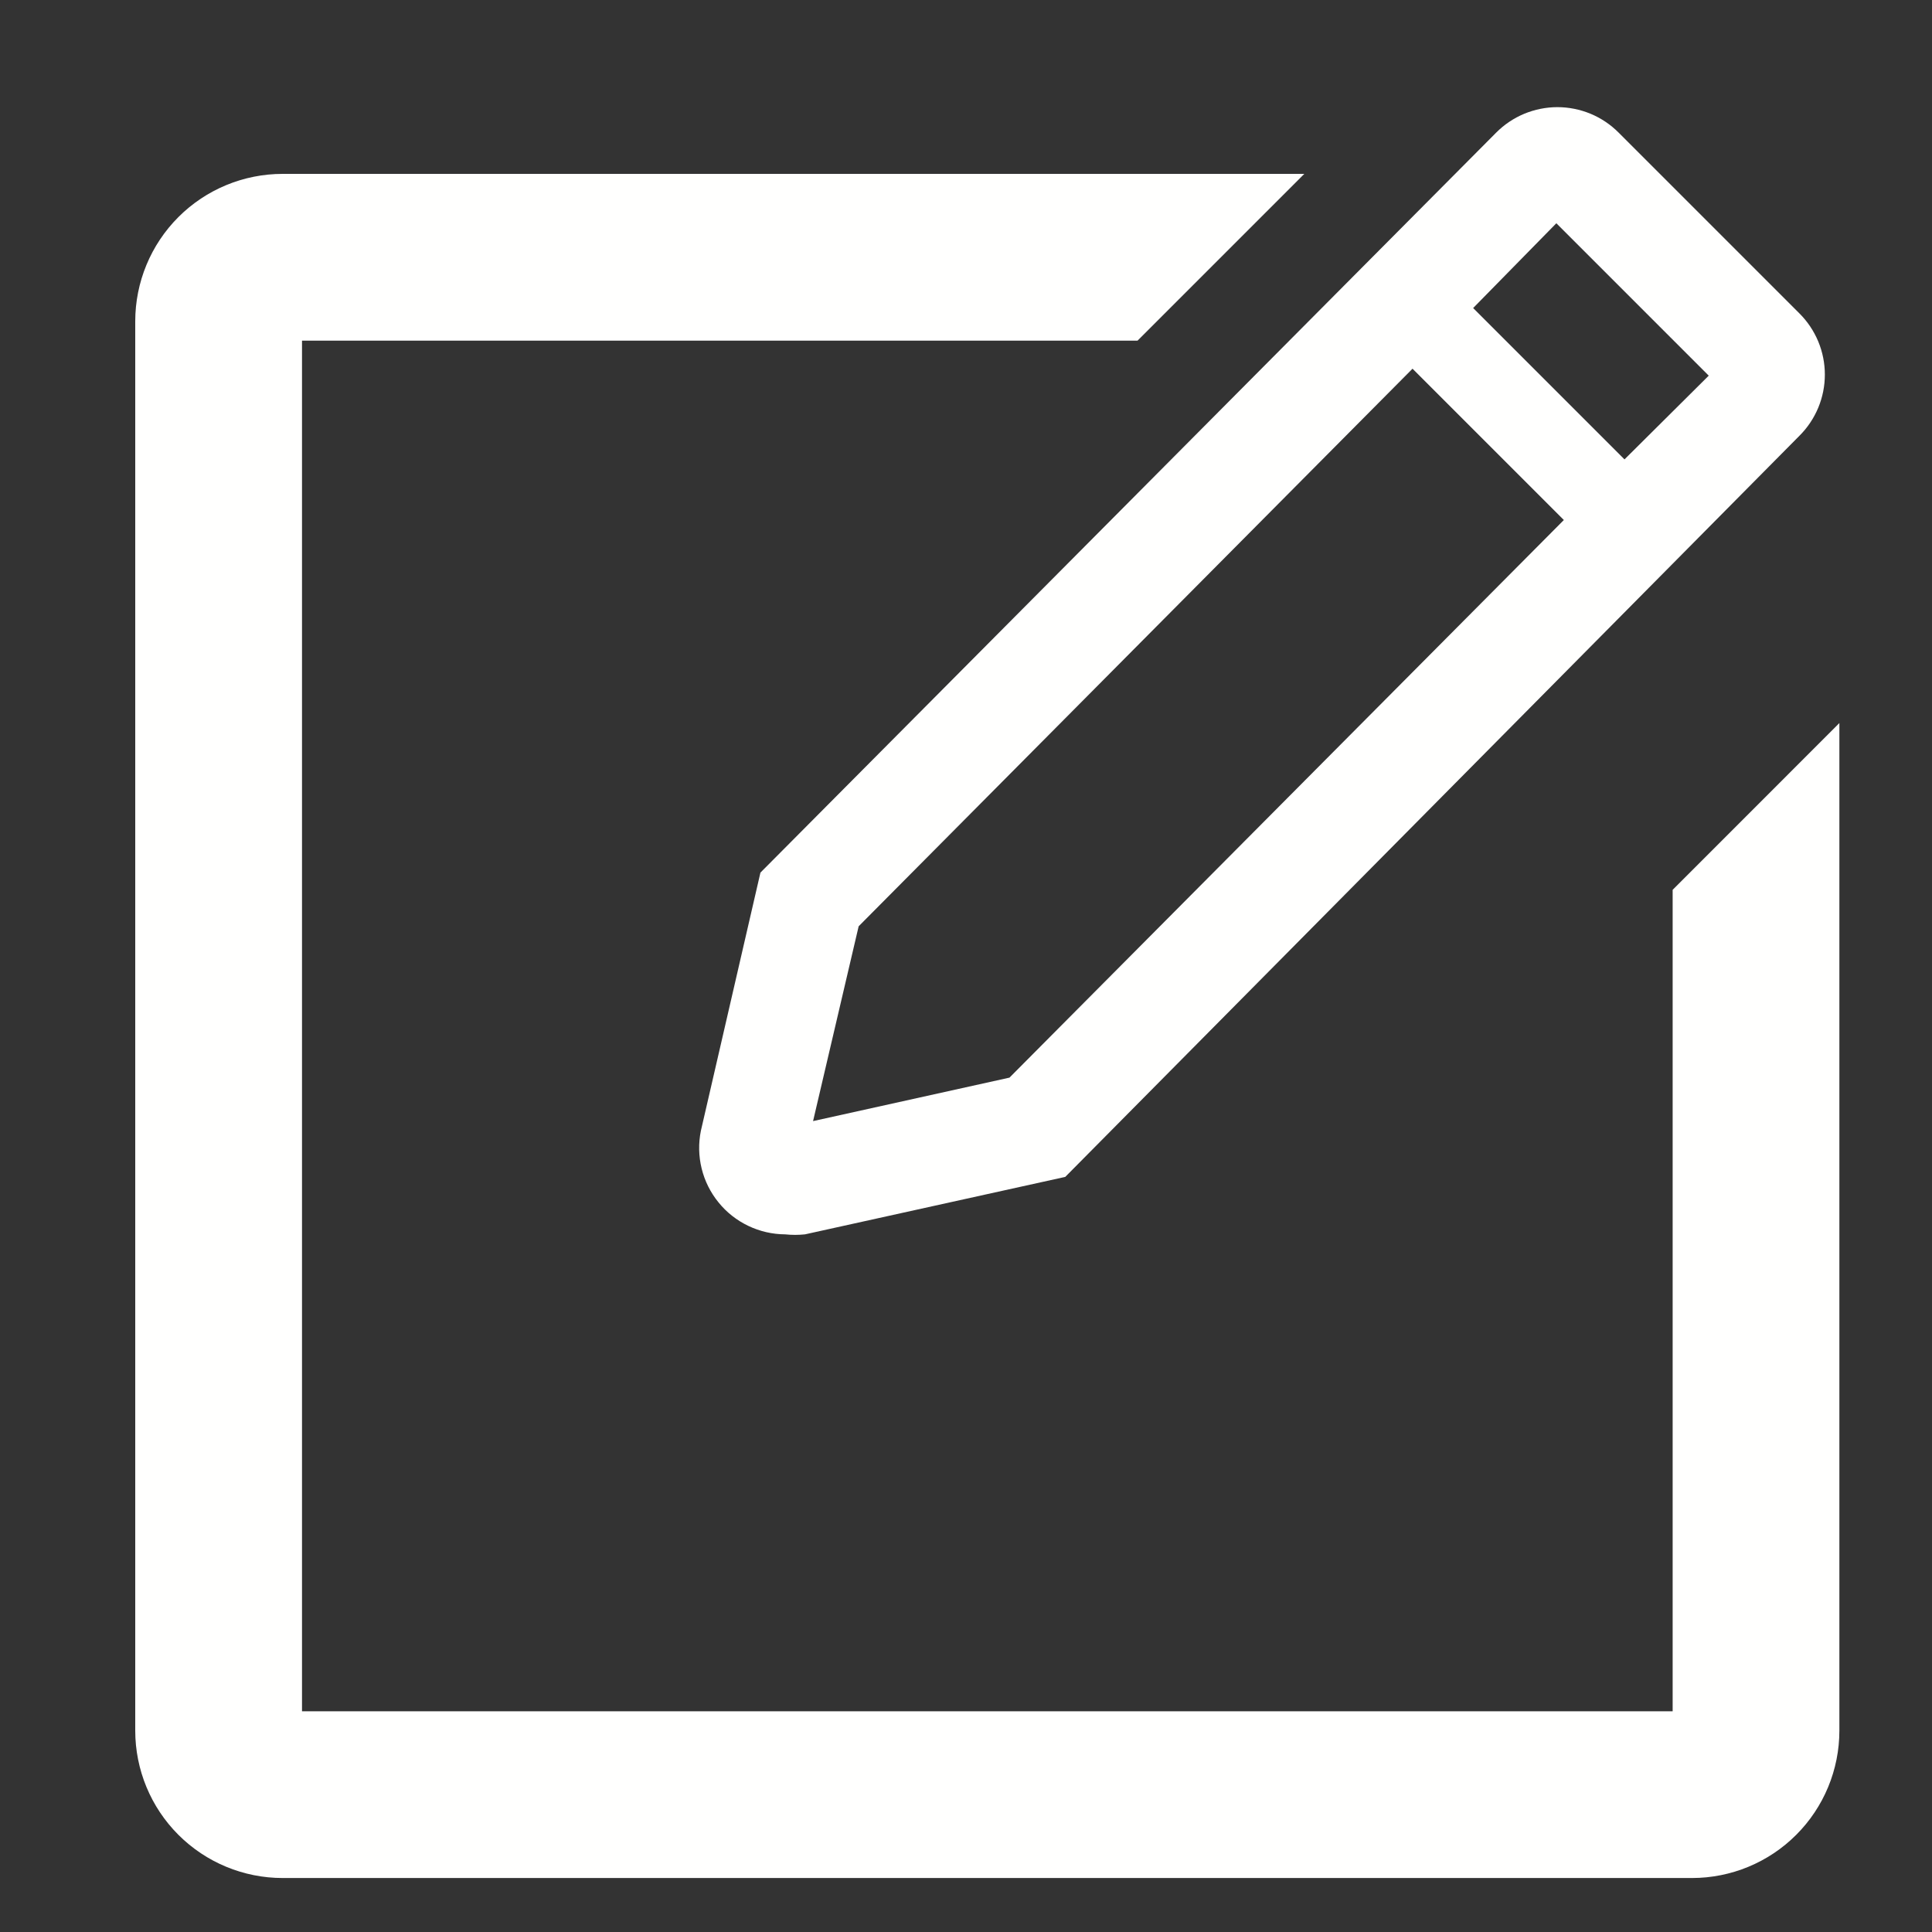 <svg width="50" height="50" viewBox="0 0 50 50" fill="none" xmlns="http://www.w3.org/2000/svg">
<rect x="0" y="0" width="50" height="50" fill="#333333" stroke="none"/>
<path d="M43.788 44.788H7.316V8.316H29.232L32.548 5H7.316C6.436 5 5.593 5.349 4.971 5.971C4.349 6.593 4 7.436 4 8.316V44.788C4 45.667 4.349 46.511 4.971 47.132C5.593 47.754 6.436 48.103 7.316 48.103H43.788C44.667 48.103 45.511 47.754 46.132 47.132C46.754 46.511 47.103 45.667 47.103 44.788V19.92L43.788 23.236V44.788Z" fill="#FFFFFE"/>
<path d="M43.788 44.788H7.316V8.316H29.232L32.548 5H7.316C6.436 5 5.593 5.349 4.971 5.971C4.349 6.593 4 7.436 4 8.316V44.788C4 45.667 4.349 46.511 4.971 47.132C5.593 47.754 6.436 48.103 7.316 48.103H43.788C44.667 48.103 45.511 47.754 46.132 47.132C46.754 46.511 47.103 45.667 47.103 44.788V19.92L43.788 23.236V44.788Z" stroke="#FFFFFE"/>
<path d="M46.569 8.111L41.889 3.431C41.681 3.222 41.434 3.057 41.163 2.944C40.891 2.832 40.6 2.773 40.306 2.773C40.011 2.773 39.72 2.832 39.448 2.944C39.177 3.057 38.93 3.222 38.722 3.431L19.68 22.583L18.139 29.264C18.073 29.588 18.08 29.922 18.159 30.243C18.238 30.564 18.387 30.863 18.596 31.119C18.804 31.376 19.067 31.583 19.365 31.725C19.663 31.868 19.989 31.943 20.319 31.945C20.49 31.963 20.663 31.963 20.833 31.945L27.569 30.458L46.569 11.278C46.778 11.07 46.943 10.823 47.056 10.552C47.169 10.28 47.227 9.989 47.227 9.694C47.227 9.4 47.169 9.109 47.056 8.837C46.943 8.566 46.778 8.319 46.569 8.111V8.111ZM26.125 27.889L21.042 29.014L22.222 23.972L36.556 9.542L40.472 13.458L26.125 27.889ZM42.042 11.889L38.125 7.972L40.278 5.778L44.222 9.722L42.042 11.889Z" fill="#FFFFFE"/>
</svg>
